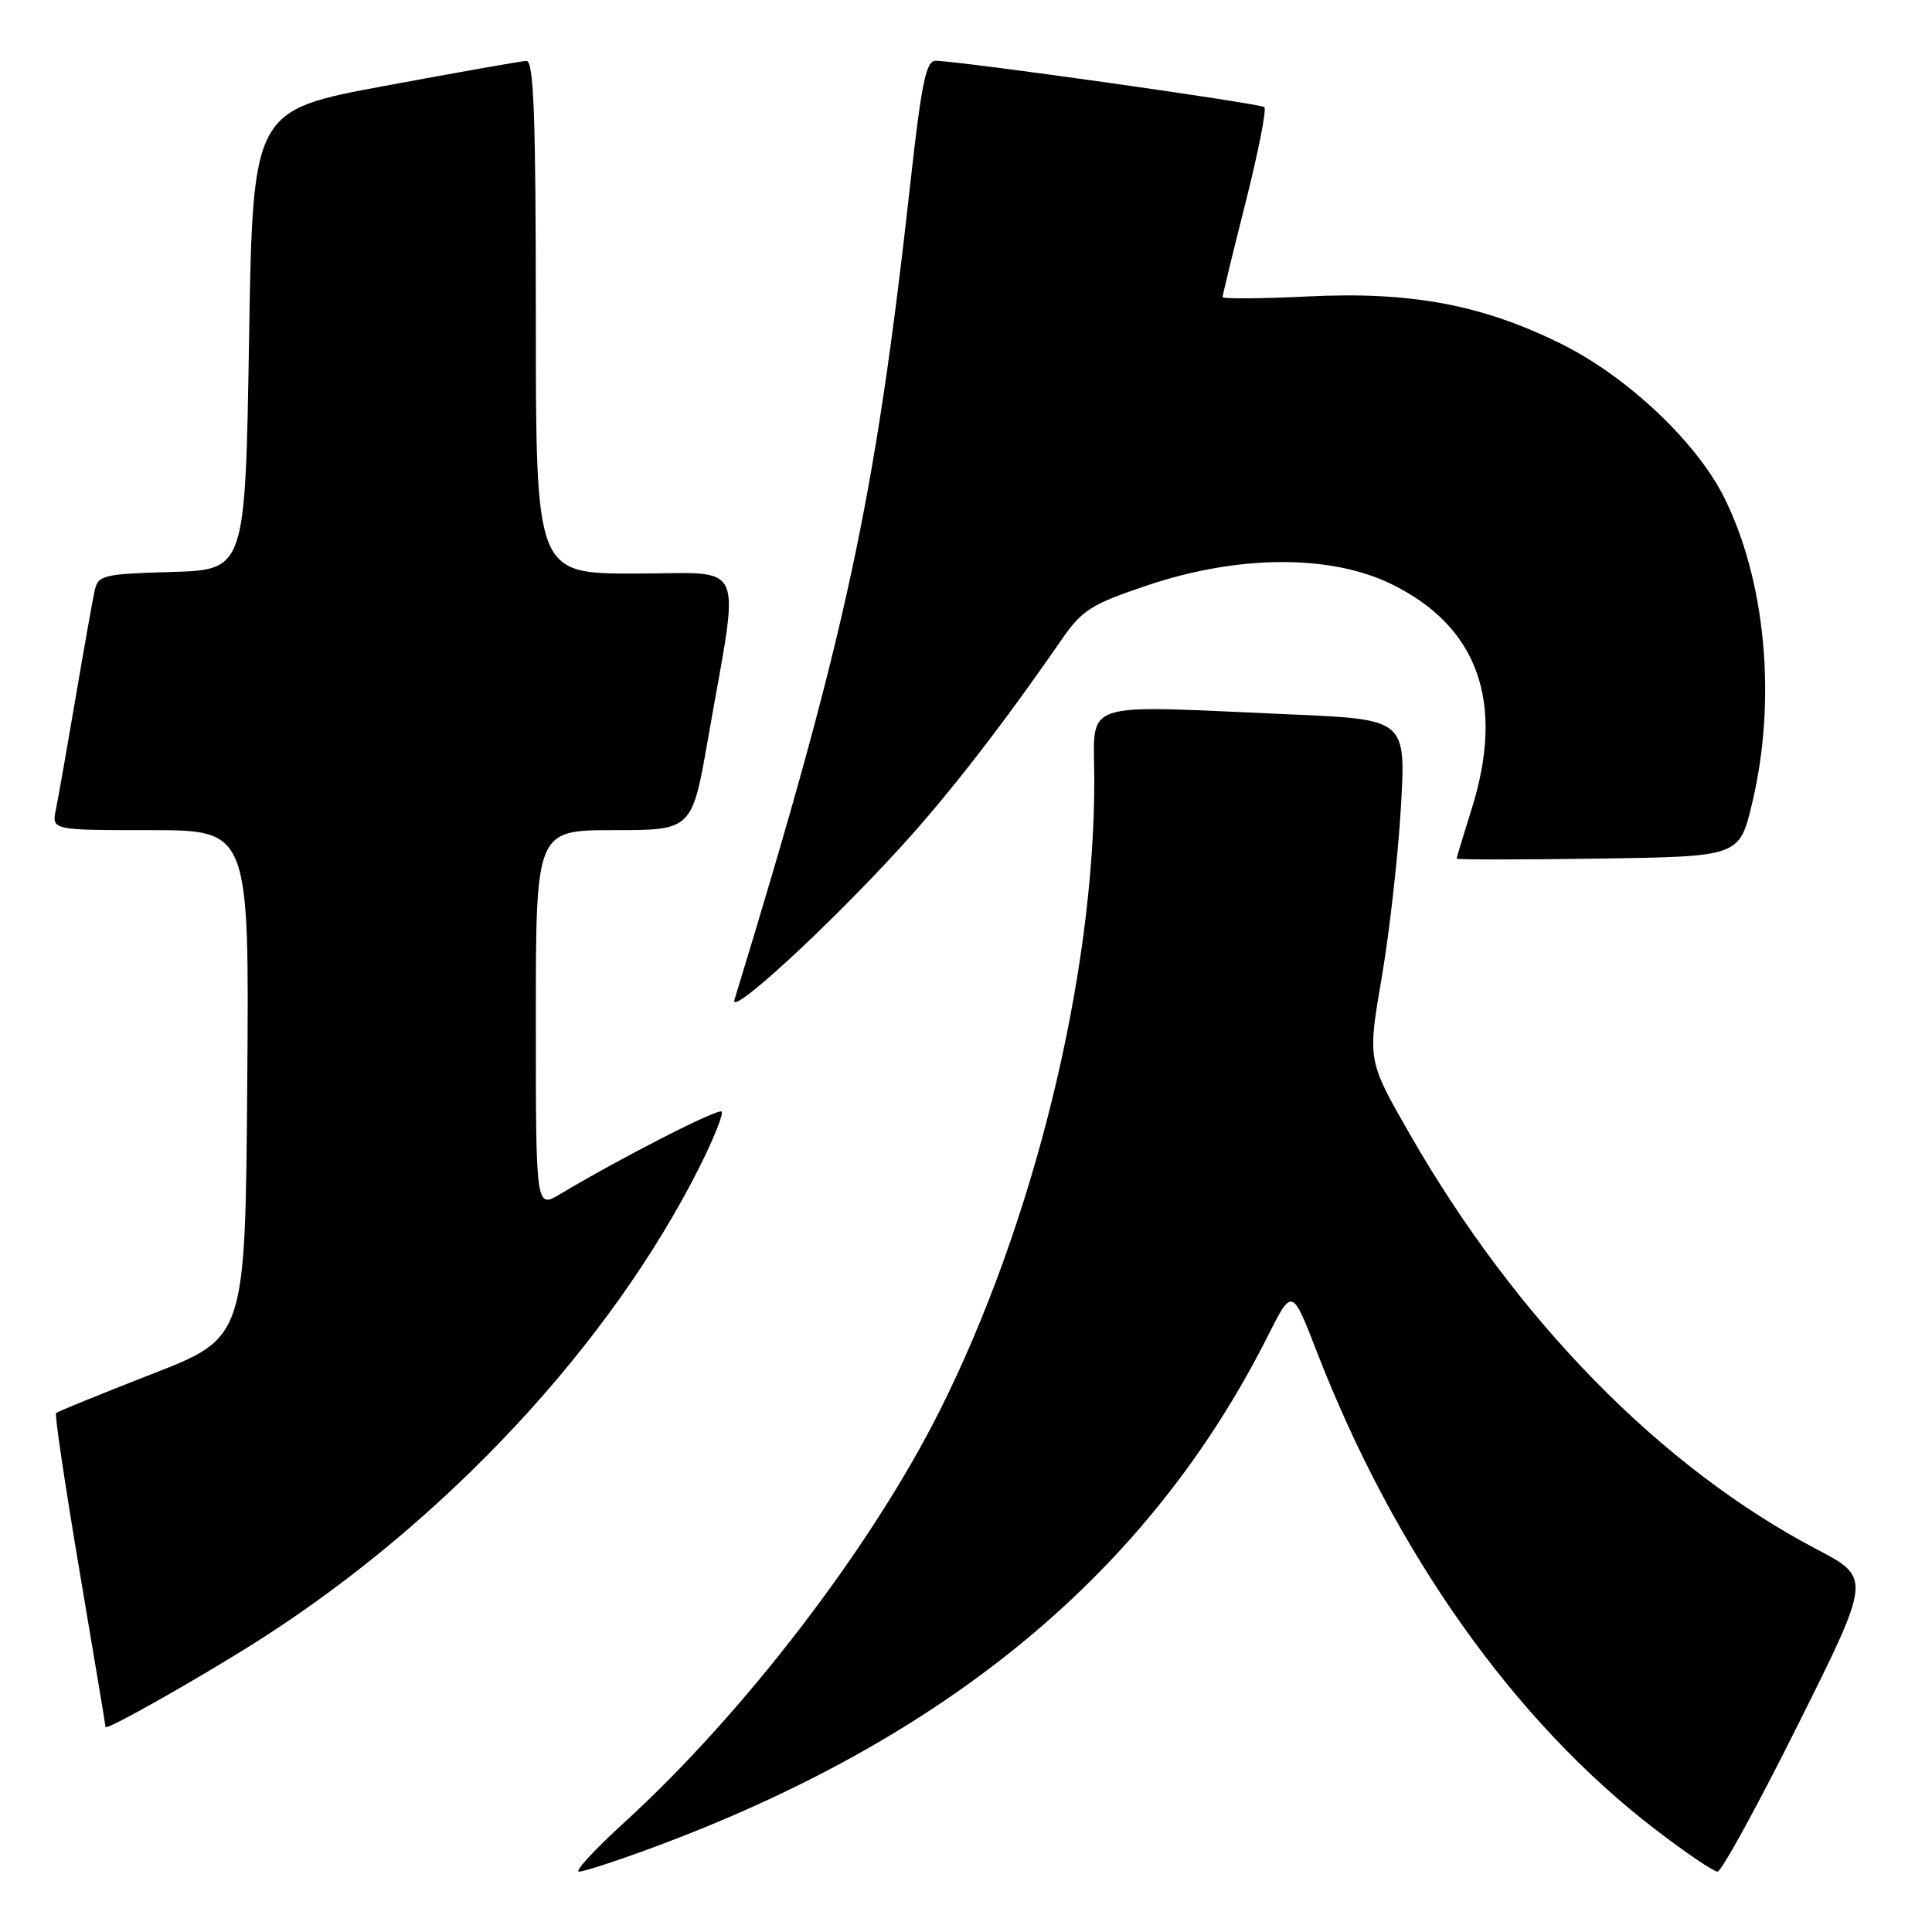 <?xml version="1.0" encoding="UTF-8" standalone="no"?>
<!DOCTYPE svg PUBLIC "-//W3C//DTD SVG 1.1//EN" "http://www.w3.org/Graphics/SVG/1.1/DTD/svg11.dtd" >
<svg xmlns="http://www.w3.org/2000/svg" xmlns:xlink="http://www.w3.org/1999/xlink" version="1.1" viewBox="0 0 256 256">
 <g >
 <path fill="currentColor"
d=" M 86.16 244.94 C 125.54 230.42 152.25 208.26 167.97 177.07 C 171.21 170.64 171.21 170.64 174.48 179.09 C 184.75 205.64 200.65 228.09 219.32 242.39 C 223.34 245.48 227.06 248.00 227.58 248.00 C 228.10 248.00 232.90 239.24 238.24 228.54 C 247.95 209.08 247.95 209.08 240.73 205.29 C 220.09 194.46 200.92 174.89 186.79 150.25 C 181.20 140.50 181.20 140.50 183.09 129.50 C 184.12 123.45 185.27 113.29 185.63 106.91 C 186.29 95.32 186.29 95.32 170.99 94.66 C 142.48 93.43 145.00 92.58 145.00 103.45 C 145.00 129.43 136.97 162.13 124.48 187.00 C 115.40 205.07 98.62 226.97 82.75 241.46 C 78.80 245.06 76.09 248.00 76.72 248.00 C 77.35 248.00 81.60 246.62 86.16 244.94 Z  M 34.50 217.22 C 59.17 201.44 80.84 178.15 92.65 154.71 C 94.56 150.91 95.90 147.57 95.62 147.29 C 95.16 146.82 82.18 153.46 74.25 158.21 C 71.00 160.16 71.00 160.16 71.00 135.08 C 71.00 110.00 71.00 110.00 81.35 110.00 C 91.70 110.00 91.70 110.00 93.84 97.75 C 98.06 73.55 99.15 76.00 84.14 76.00 C 71.00 76.00 71.00 76.00 71.00 42.00 C 71.00 15.43 70.73 8.01 69.75 8.07 C 69.06 8.10 60.62 9.59 51.00 11.38 C 33.50 14.62 33.50 14.62 33.00 45.06 C 32.50 75.50 32.50 75.50 22.76 75.79 C 13.63 76.05 12.99 76.21 12.54 78.29 C 12.27 79.50 11.13 85.90 10.01 92.50 C 8.89 99.10 7.72 105.74 7.41 107.25 C 6.84 110.00 6.84 110.00 19.93 110.00 C 33.03 110.00 33.03 110.00 32.76 143.63 C 32.50 177.25 32.50 177.25 20.15 182.06 C 13.35 184.71 7.63 187.04 7.43 187.24 C 7.23 187.44 8.62 196.80 10.52 208.05 C 12.42 219.30 13.98 228.65 13.99 228.84 C 14.01 229.38 26.91 222.07 34.50 217.22 Z  M 119.35 112.24 C 125.67 105.33 132.85 96.07 140.60 84.85 C 143.39 80.81 144.54 80.08 152.10 77.54 C 164.10 73.51 176.32 73.45 184.38 77.40 C 195.85 83.01 199.44 93.05 195.01 107.16 C 193.92 110.65 193.02 113.62 193.01 113.77 C 193.01 113.92 201.43 113.92 211.74 113.77 C 230.47 113.50 230.47 113.50 232.15 106.50 C 235.46 92.74 233.98 76.82 228.37 65.74 C 224.70 58.50 215.64 49.96 207.10 45.68 C 196.54 40.40 187.05 38.60 173.32 39.28 C 167.10 39.58 162.00 39.62 162.00 39.36 C 162.00 39.10 163.37 33.45 165.05 26.82 C 166.72 20.19 167.84 14.51 167.54 14.20 C 167.04 13.71 127.78 8.16 123.97 8.05 C 122.72 8.01 122.09 11.05 120.63 24.25 C 115.96 66.32 112.19 83.83 97.32 132.48 C 96.60 134.86 109.65 122.87 119.35 112.24 Z "/>
</g>
</svg>